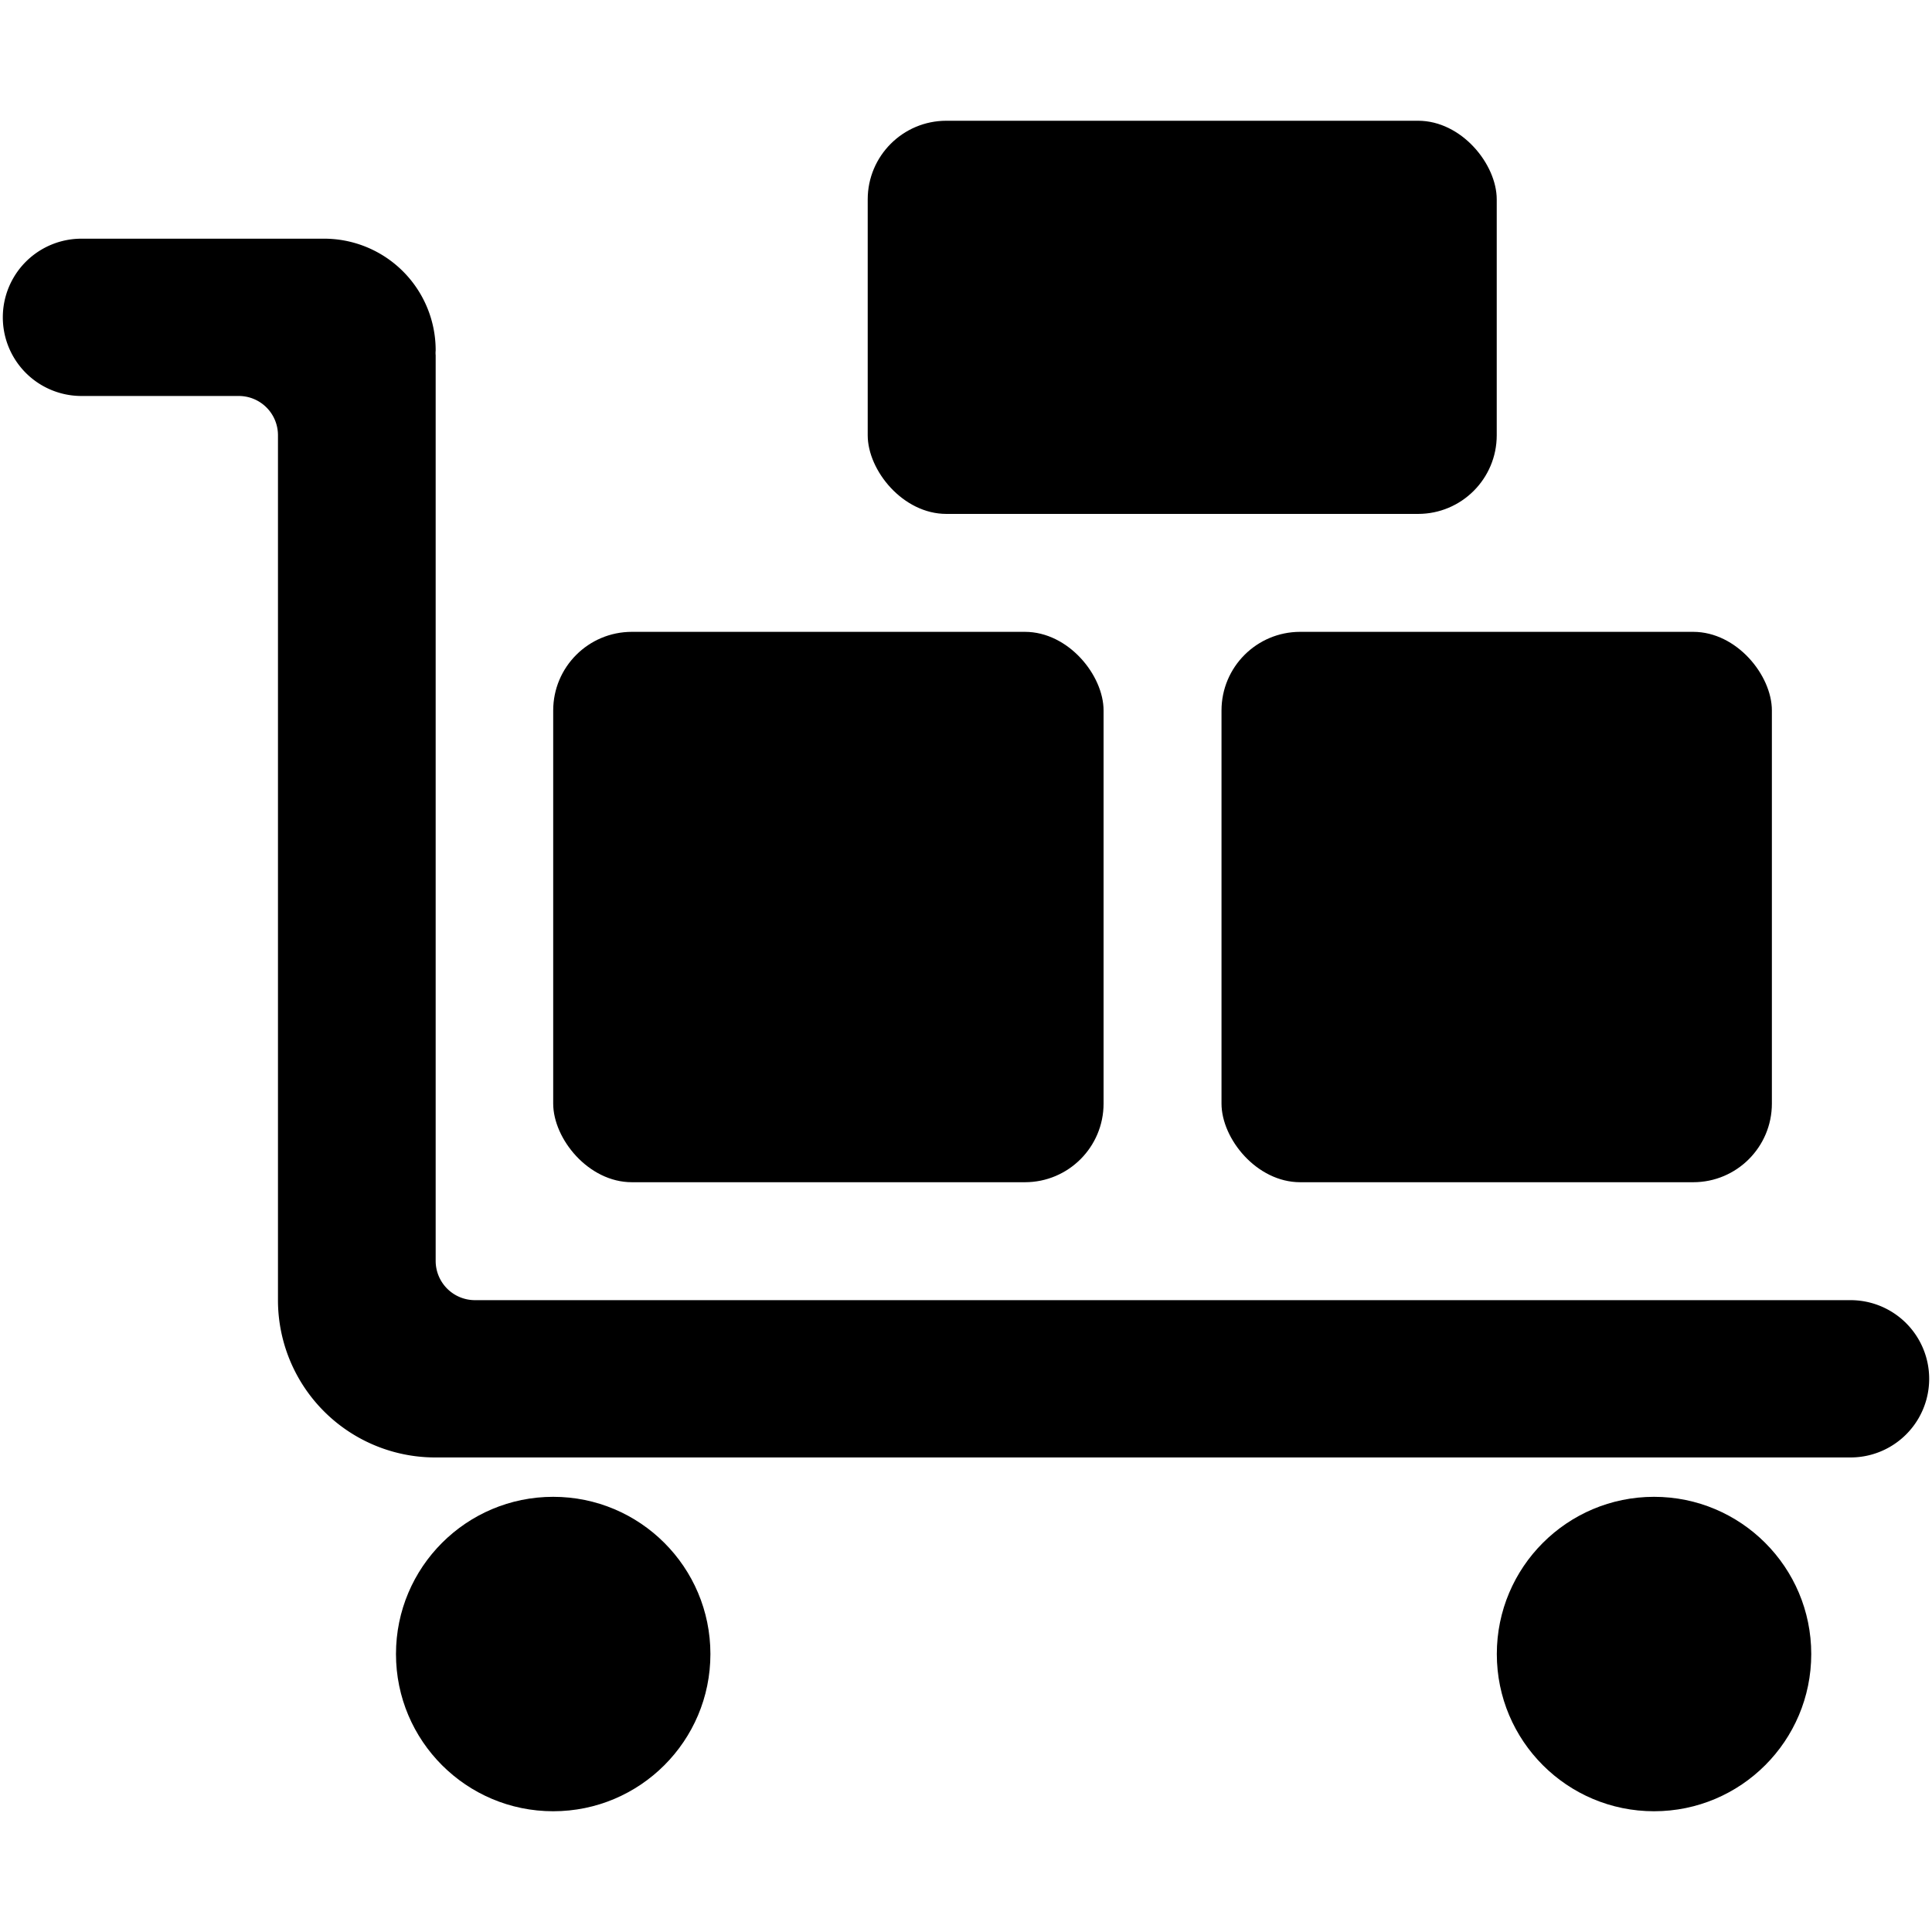 <svg xmlns="http://www.w3.org/2000/svg" viewBox="0 0 24 24"><title>warehouse-cart-packages</title><circle cx="6.872" cy="20.547" r="1.953"/><circle cx="20.547" cy="20.547" r="1.953"/><rect x="6.872" y="7.849" width="6.837" height="6.837" rx="0.977" ry="0.977"/><rect x="15.174" y="7.849" width="6.837" height="6.837" rx="0.977" ry="0.977"/><rect x="10.779" y="1.5" width="7.814" height="4.884" rx="0.977" ry="0.977"/><path d="M22.988,16.151H5.9a.488.488,0,0,1-.488-.488c0-10.2,0-11.175,0-11.25a.273.273,0,0,1,0-.057V4.349A1.386,1.386,0,0,0,4.023,2.965H1.012a.977.977,0,0,0,0,1.954H2.965a.487.487,0,0,1,.488.488V16.151a1.954,1.954,0,0,0,1.954,1.954H22.988a.977.977,0,0,0,0-1.954Z"/></svg>